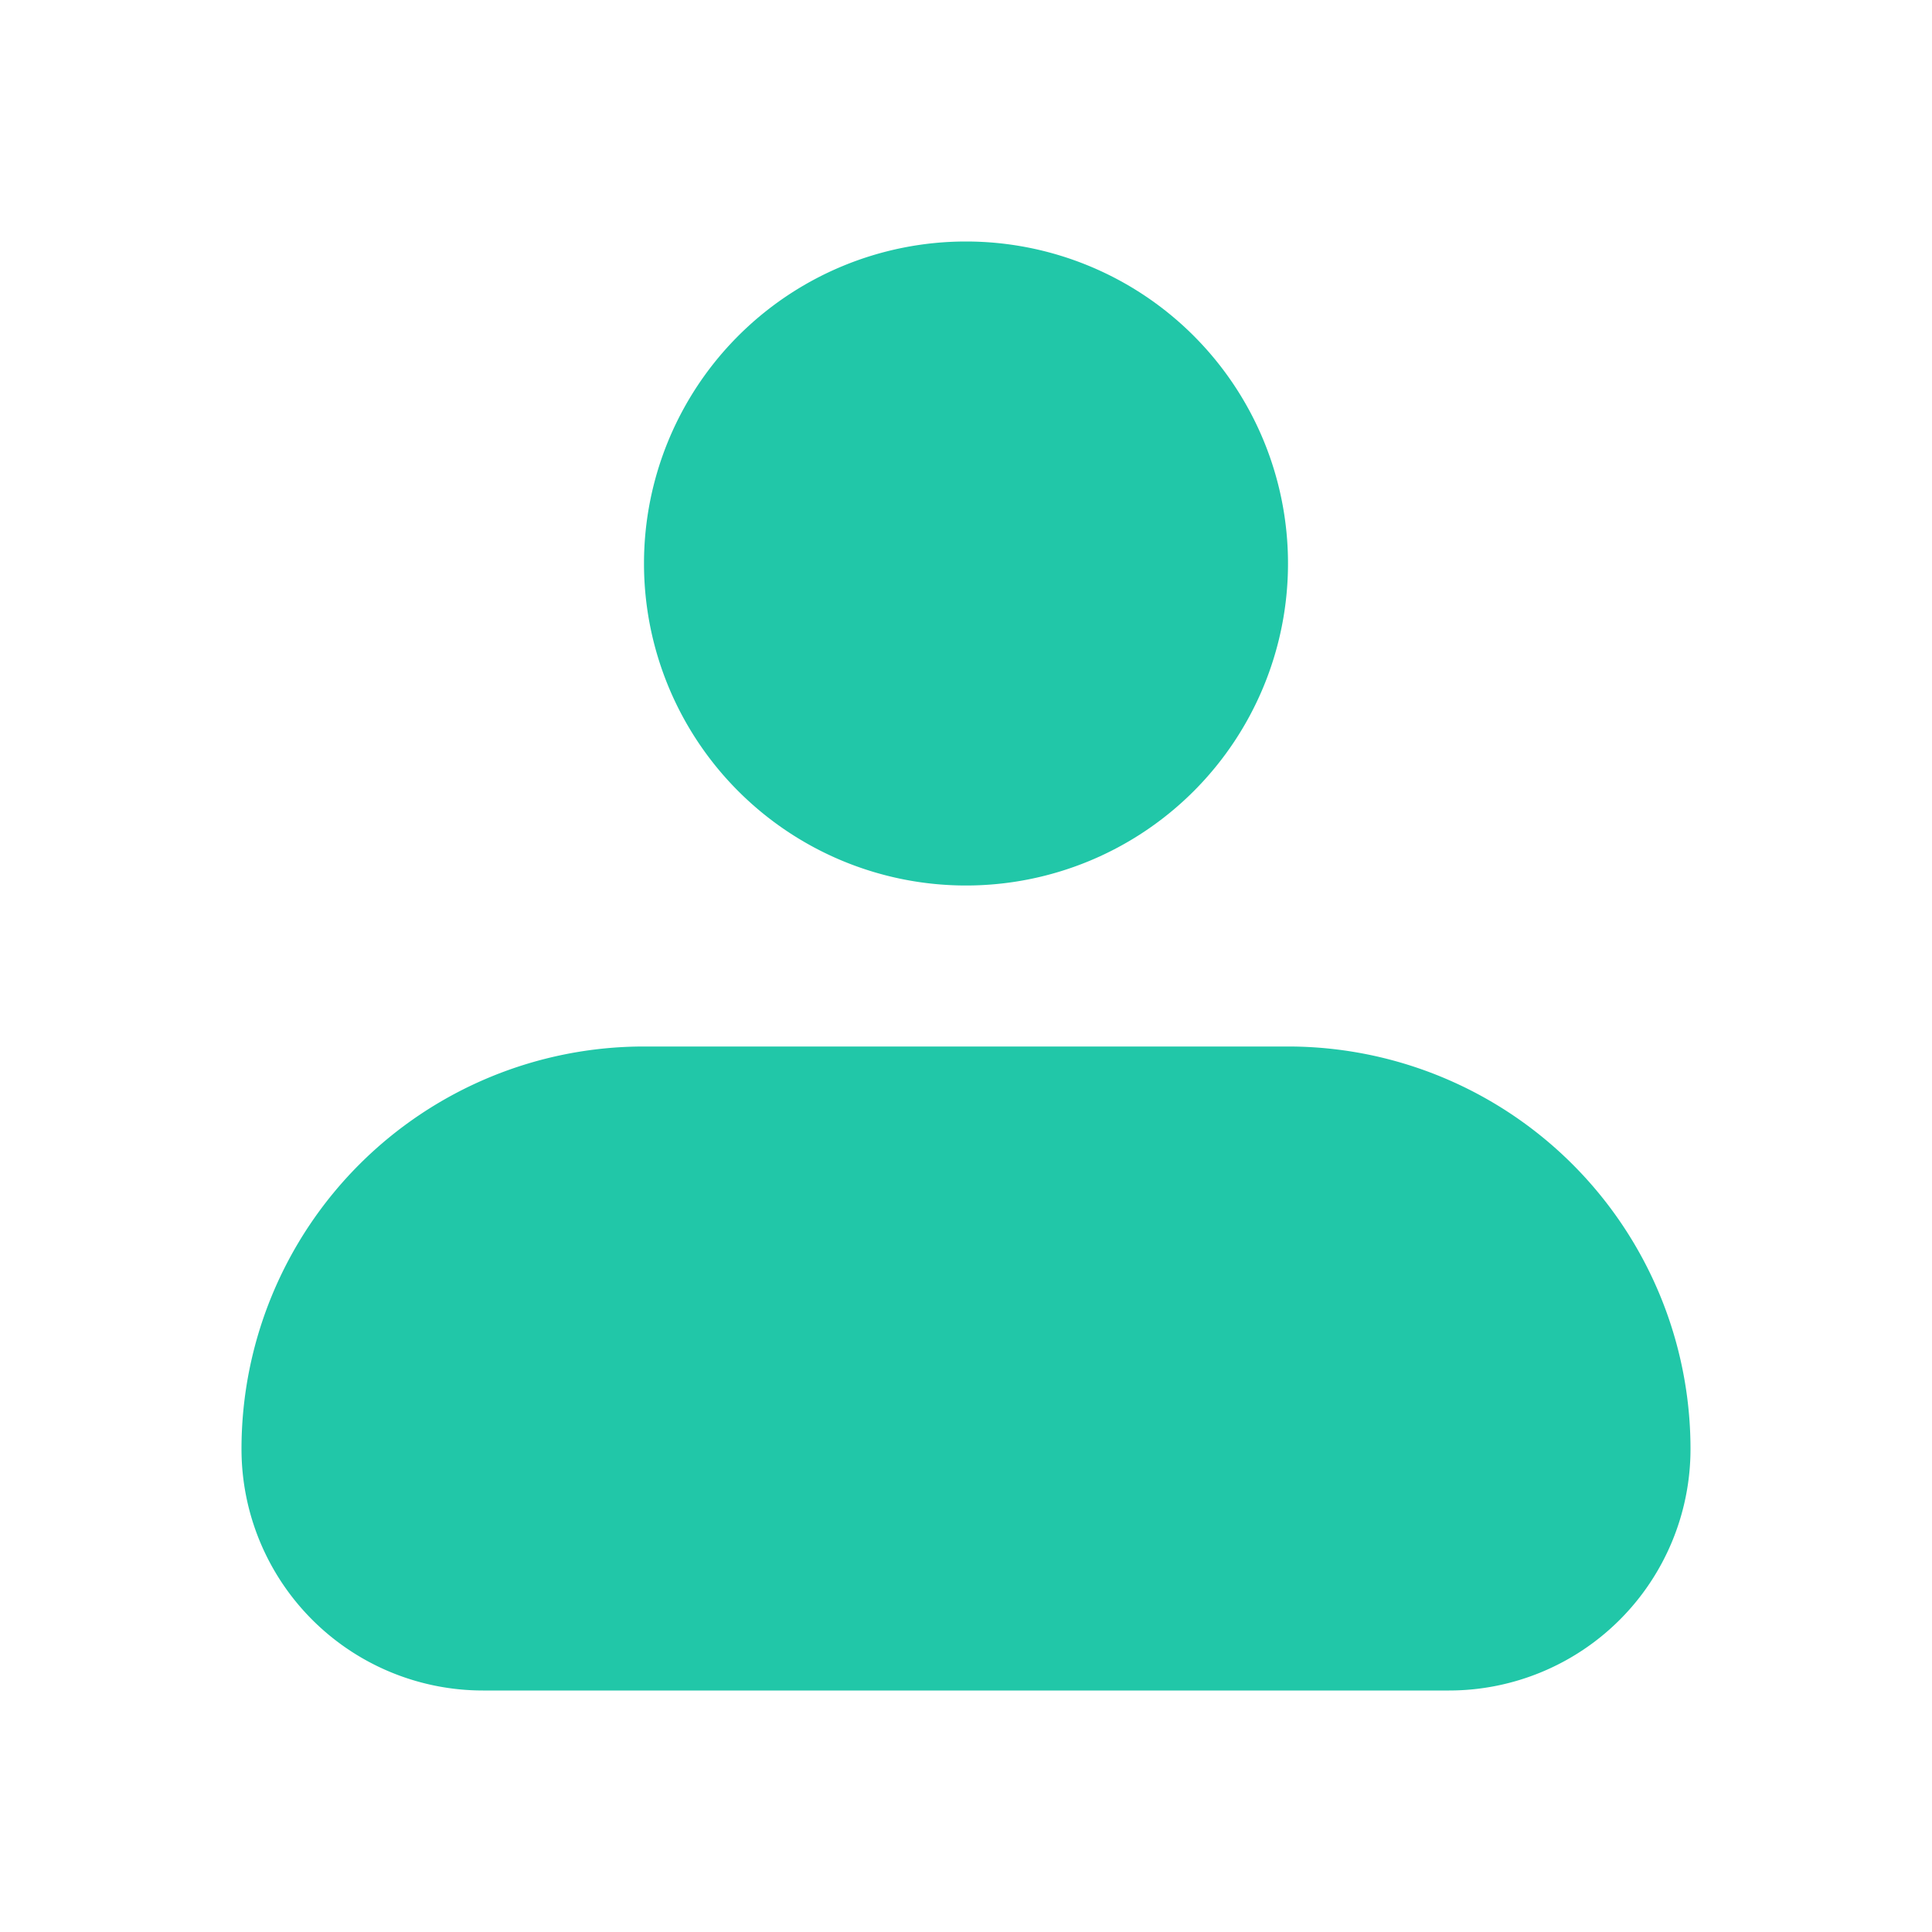 <svg xmlns="http://www.w3.org/2000/svg" width="1em" height="1em" viewBox="0 0 24 24"><path fill="#21c7a8" fill-rule="evenodd" d="M8 7a4 4 0 1 1 8 0a4 4 0 0 1-8 0m0 6a5 5 0 0 0-5 5a3 3 0 0 0 3 3h12a3 3 0 0 0 3-3a5 5 0 0 0-5-5z" clip-rule="evenodd"/></svg>